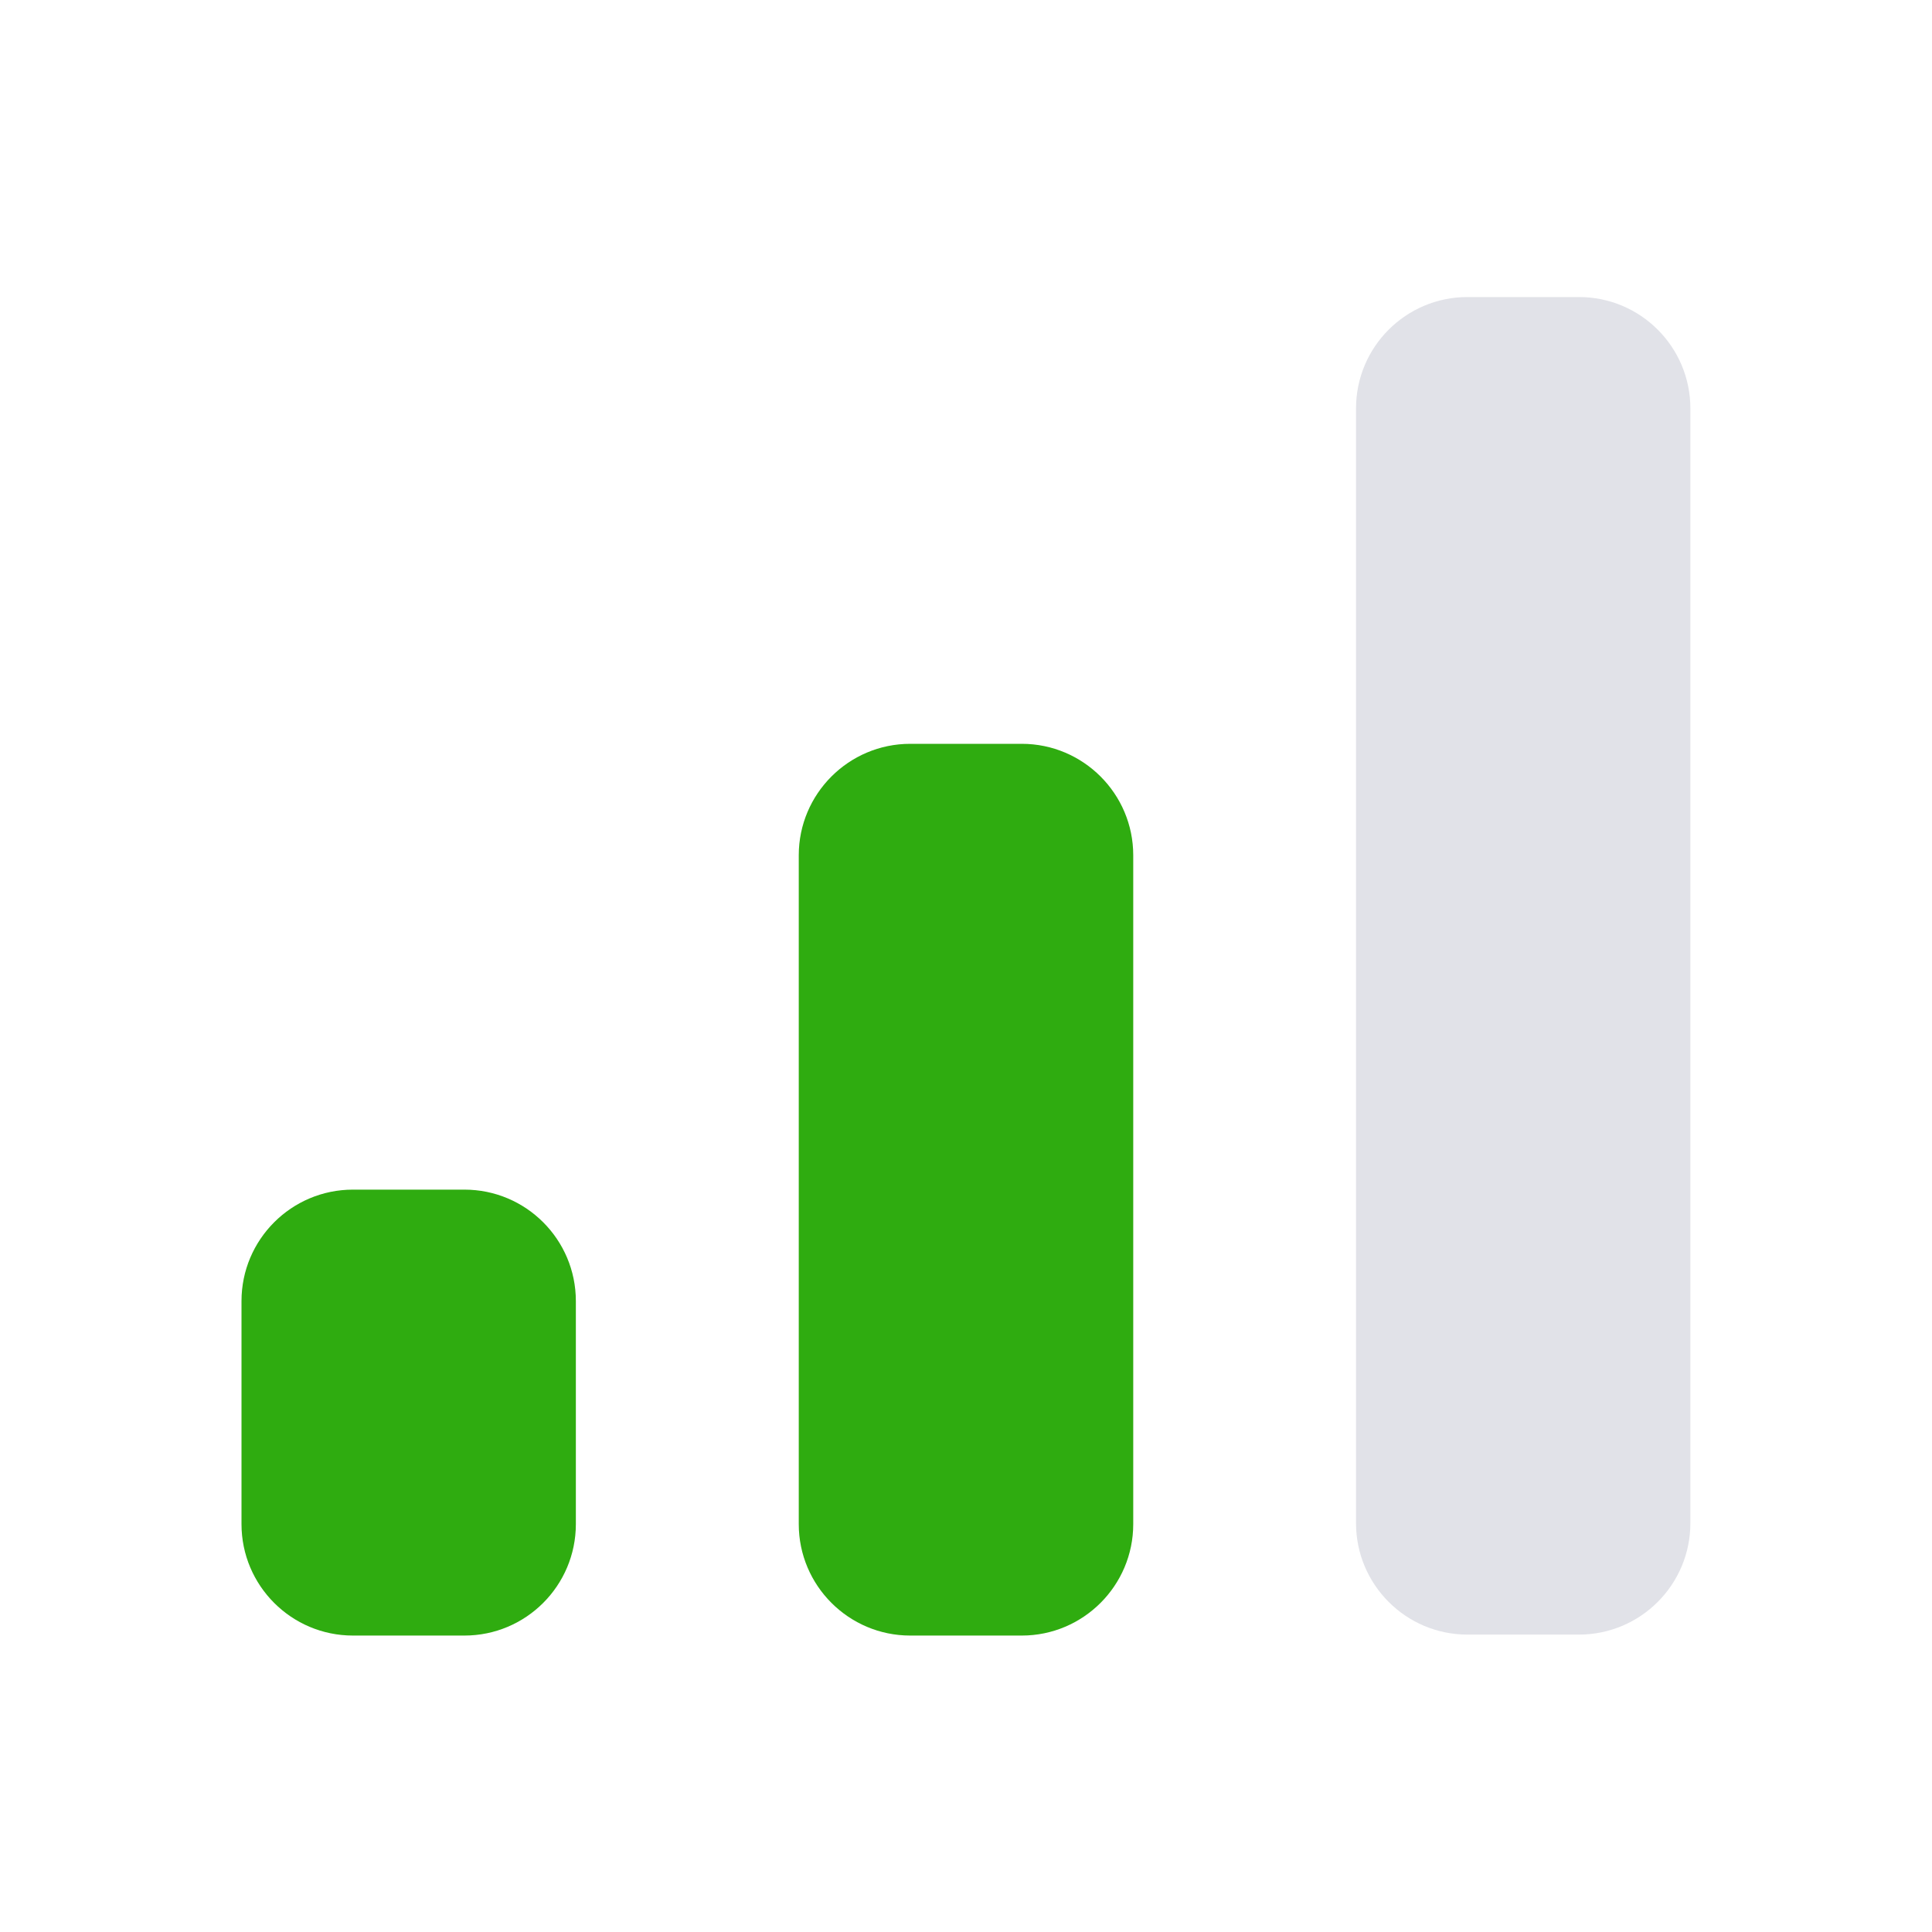 <svg width="16" height="16" viewBox="0 0 16 16" fill="none" xmlns="http://www.w3.org/2000/svg">
<path d="M3.846 9.852H2.923C2.413 9.852 2 10.266 2 10.775V12.622C2 13.131 2.413 13.545 2.923 13.545H3.846C4.356 13.545 4.769 13.131 4.769 12.622V10.775C4.769 10.266 4.356 9.852 3.846 9.852ZM8.462 6.16H7.538C7.029 6.16 6.615 6.574 6.615 7.083V12.622C6.615 13.131 7.029 13.545 7.538 13.545H8.462C8.971 13.545 9.385 13.131 9.385 12.622V7.083C9.385 6.574 8.971 6.16 8.462 6.16Z" fill="#2FAC10"/>
<path d="M13.076 2.46H12.153C11.643 2.46 11.23 2.873 11.23 3.383V12.614C11.23 13.123 11.643 13.537 12.153 13.537H13.076C13.586 13.537 13.999 13.123 13.999 12.614V3.383C13.999 2.873 13.586 2.46 13.076 2.46Z" fill="#E1E2E8"/>
</svg>

